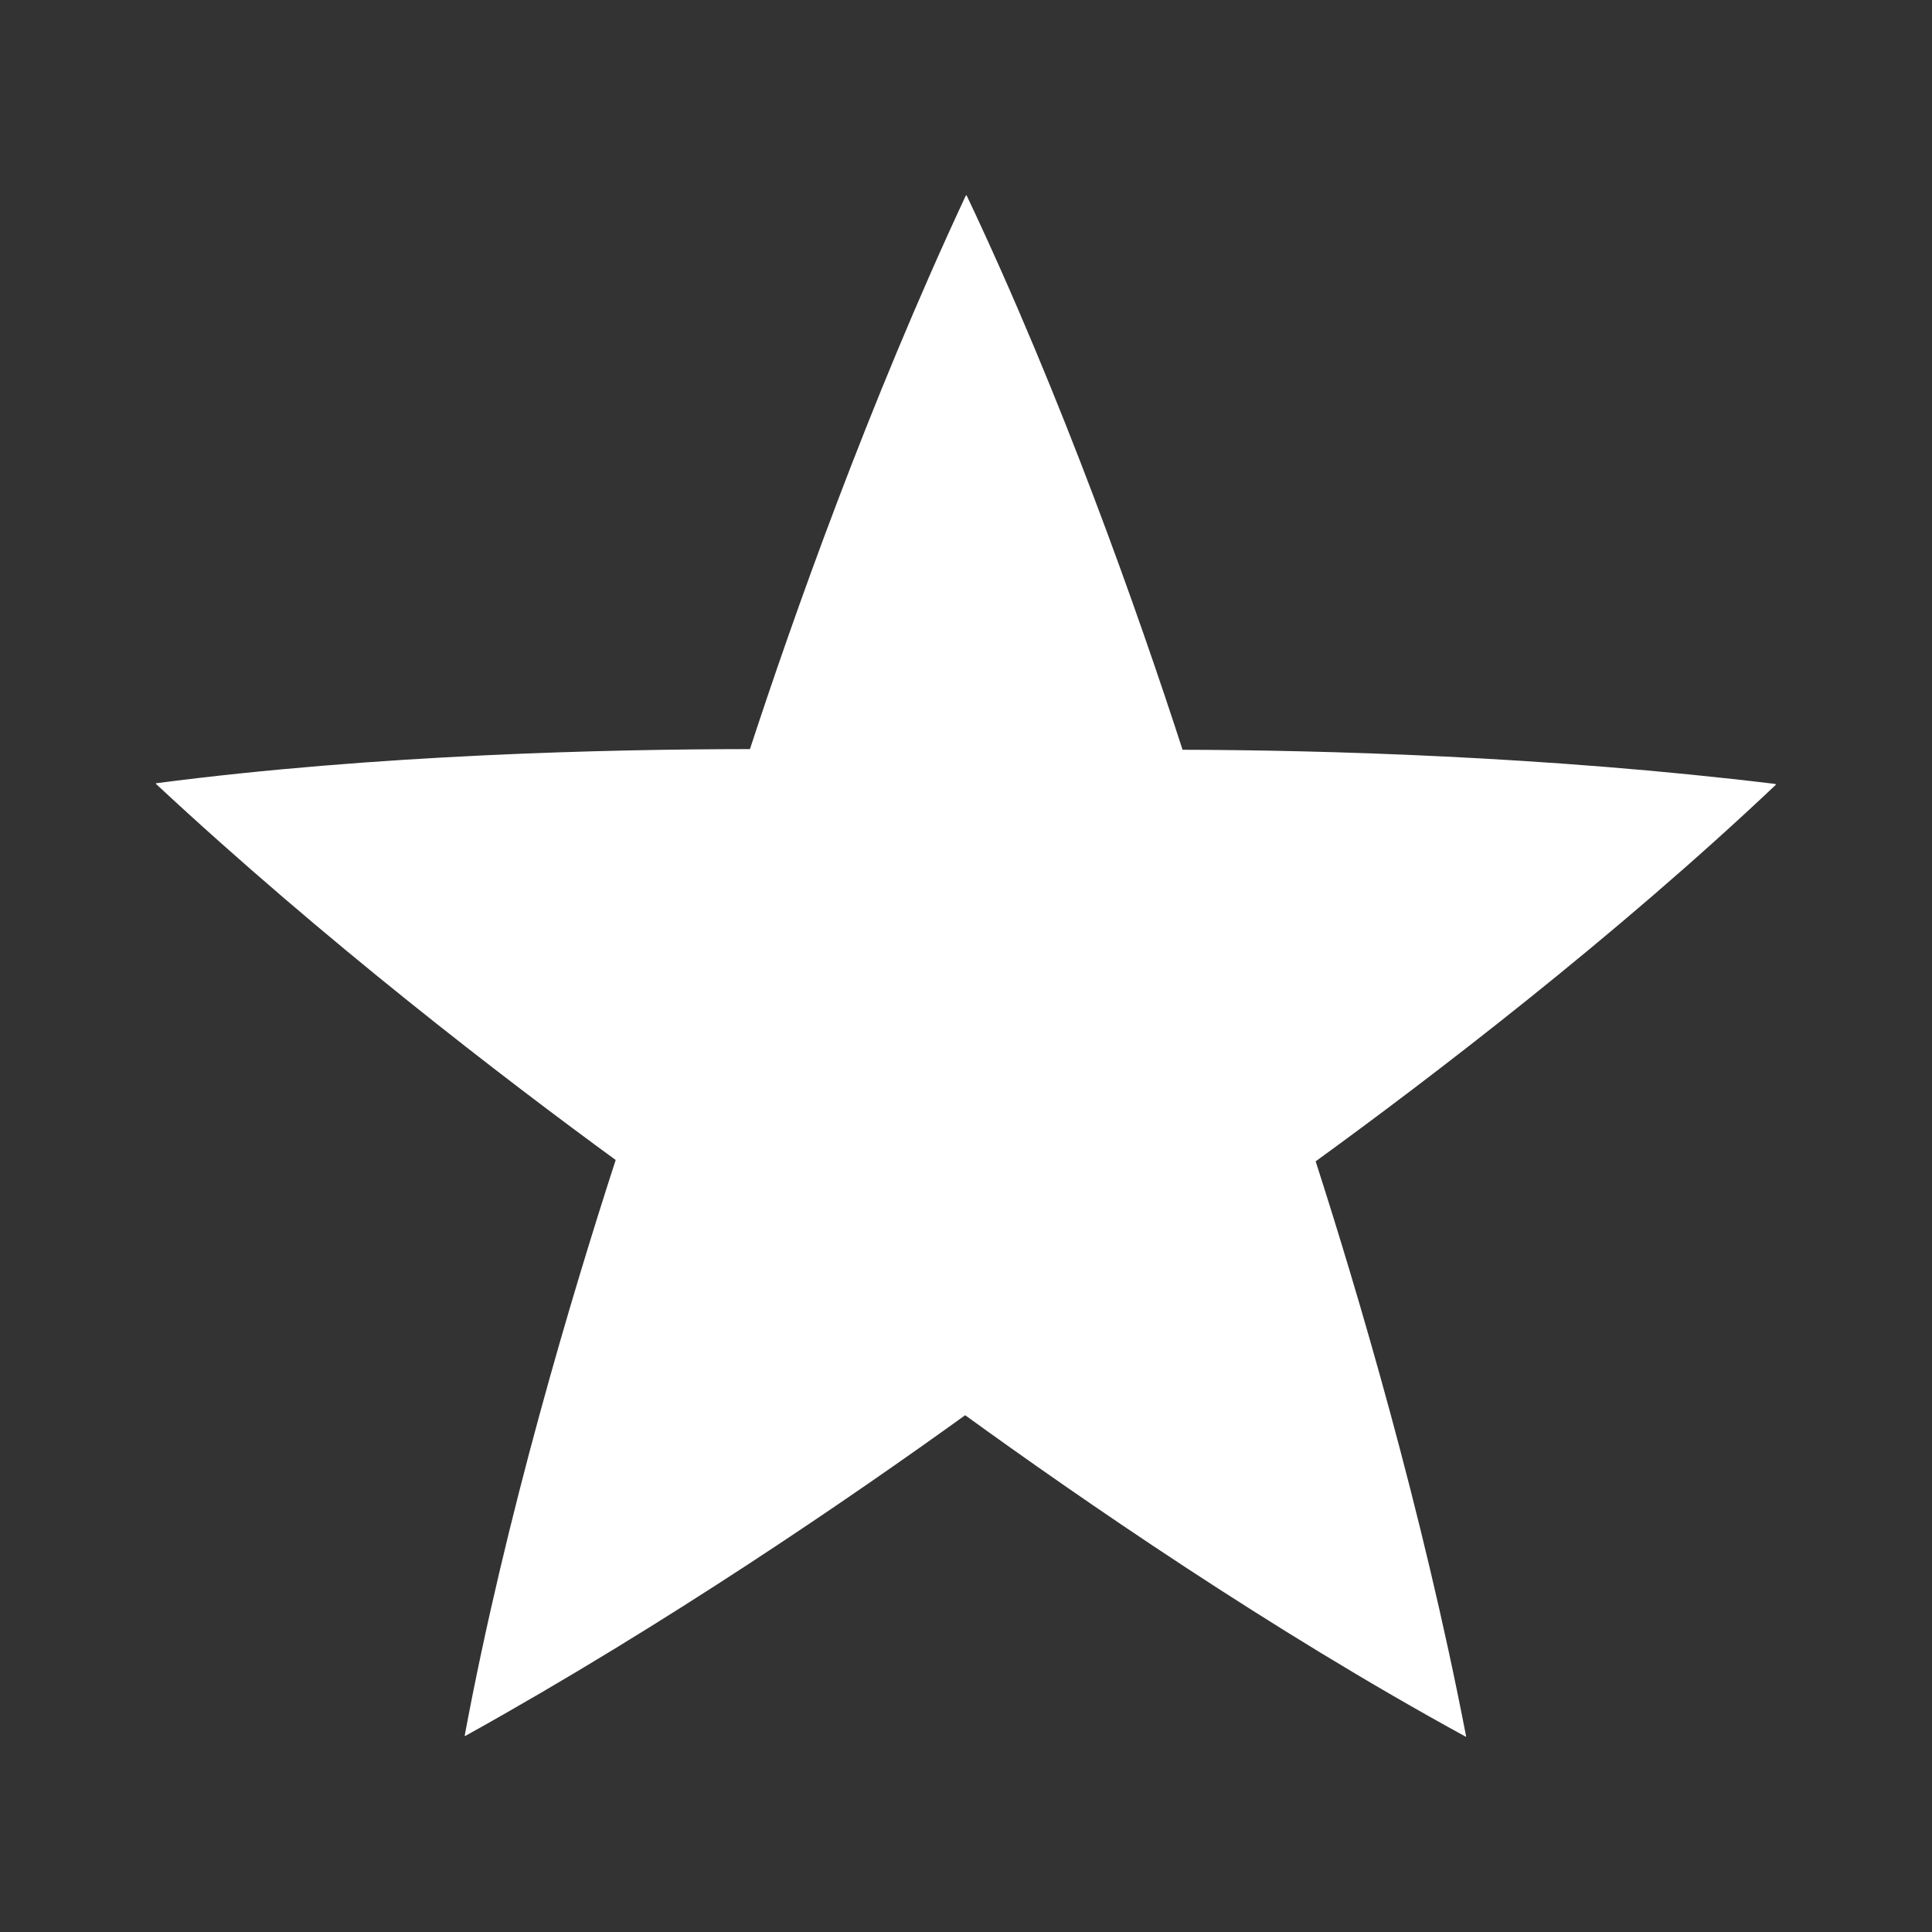 <?xml version="1.0" encoding="UTF-8" standalone="no"?>
<svg
   viewBox="0 0 5.821 5.821"
   height="22"
   width="22"
   version="1.1"
   id="svg68"
   sodipodi:docname="xopp-default.svg"
   xml:space="preserve"
   inkscape:version="1.3 (0e150ed6c4, 2023-07-21)"
   xmlns:inkscape="http://www.inkscape.org/namespaces/inkscape"
   xmlns:sodipodi="http://sodipodi.sourceforge.net/DTD/sodipodi-0.dtd"
   xmlns:xlink="http://www.w3.org/1999/xlink"
   xmlns="http://www.w3.org/2000/svg"
   xmlns:svg="http://www.w3.org/2000/svg"><rect x="0" y="0" width="5.821" height="5.821" fill="#333333" stroke="none"/><sodipodi:namedview
     id="namedview68"
     pagecolor="#505050"
     bordercolor="#eeeeee"
     borderopacity="1"
     inkscape:showpageshadow="0"
     inkscape:pageopacity="0"
     inkscape:pagecheckerboard="0"
     inkscape:deskcolor="#505050"
     inkscape:zoom="9.9557421"
     inkscape:cx="13.560014"
     inkscape:cy="26.06536"
     inkscape:window-width="1278"
     inkscape:window-height="1401"
     inkscape:window-x="1273"
     inkscape:window-y="0"
     inkscape:window-maximized="0"
     inkscape:current-layer="svg68" /><defs
     id="defs57"><linearGradient
       id="j"><stop
         style="stop-color:#3689e6;stop-opacity:1"
         offset="0"
         id="stop1" /><stop
         style="stop-color:#64baff;stop-opacity:1"
         offset="1"
         id="stop2" /></linearGradient><linearGradient
       xlink:href="#j"
       id="a"
       gradientUnits="userSpaceOnUse"
       x1="13.013"
       y1="19.627"
       x2="13.071"
       y2="-2.197" /><linearGradient
       xlink:href="#j"
       id="b"
       x1="15.897"
       y1="20.63"
       x2="15.94"
       y2="0"
       gradientUnits="userSpaceOnUse" /><linearGradient
       id="z"><stop
         offset="0"
         style="stop-color:#f9c440;stop-opacity:1"
         id="stop3" /><stop
         offset="1"
         style="stop-color:#ffe16b;stop-opacity:1"
         id="stop4" /></linearGradient><linearGradient
       id="u"><stop
         style="stop-color:#c6f27b;stop-opacity:1"
         offset="0"
         id="stop5" /><stop
         style="stop-color:#93d049;stop-opacity:1"
         offset="1"
         id="stop6" /></linearGradient><linearGradient
       id="t"><stop
         style="stop-color:#c396eb;stop-opacity:1"
         offset="0"
         id="stop7" /><stop
         style="stop-color:#9d68d7;stop-opacity:1"
         offset="1"
         id="stop8" /></linearGradient><linearGradient
       id="f"><stop
         offset="0"
         style="stop-color:#cdf87e;stop-opacity:1"
         id="stop9" /><stop
         offset=".262"
         style="stop-color:#a2e34f;stop-opacity:1"
         id="stop10" /><stop
         offset=".661"
         style="stop-color:#68b723;stop-opacity:1"
         id="stop11" /><stop
         offset="1"
         style="stop-color:#1d7e0d;stop-opacity:1"
         id="stop12" /></linearGradient><linearGradient
       id="k"><stop
         style="stop-color:#fff;stop-opacity:1"
         offset="0"
         id="stop13" /><stop
         style="stop-color:#fff;stop-opacity:.235"
         offset=".002"
         id="stop14" /><stop
         style="stop-color:#fff;stop-opacity:.157"
         offset=".392"
         id="stop15" /><stop
         style="stop-color:#fff;stop-opacity:.392"
         offset="1"
         id="stop16" /></linearGradient><linearGradient
       id="l"><stop
         offset="0"
         style="stop-color:#000;stop-opacity:0"
         id="stop17" /><stop
         offset=".5"
         style="stop-color:#000;stop-opacity:1"
         id="stop18" /><stop
         offset="1"
         style="stop-color:#000;stop-opacity:0"
         id="stop19" /></linearGradient><linearGradient
       id="g"><stop
         offset="0"
         style="stop-color:#000;stop-opacity:1"
         id="stop20" /><stop
         offset="1"
         style="stop-color:#000;stop-opacity:0"
         id="stop21" /></linearGradient><linearGradient
       id="m"><stop
         offset="0"
         style="stop-color:#f4f4f4;stop-opacity:1"
         id="stop22" /><stop
         offset="1"
         style="stop-color:#dbdbdb;stop-opacity:1"
         id="stop23" /></linearGradient><linearGradient
       id="n"><stop
         style="stop-color:#fff;stop-opacity:1"
         offset="0"
         id="stop24" /><stop
         style="stop-color:#fff;stop-opacity:.235"
         offset="0"
         id="stop25" /><stop
         style="stop-color:#fff;stop-opacity:.157"
         offset="1"
         id="stop26" /><stop
         style="stop-color:#fff;stop-opacity:.392"
         offset="1"
         id="stop27" /></linearGradient><linearGradient
       id="o"><stop
         style="stop-color:#000;stop-opacity:.318"
         offset="0"
         id="stop28" /><stop
         style="stop-color:#000;stop-opacity:.24"
         offset="1"
         id="stop29" /></linearGradient><linearGradient
       id="p"><stop
         style="stop-color:#ffa154;stop-opacity:1"
         offset="0"
         id="stop30" /><stop
         style="stop-color:#cc3b02;stop-opacity:1"
         offset="1"
         id="stop31" /></linearGradient><linearGradient
       id="s"><stop
         offset="0"
         style="stop-color:#93d049;stop-opacity:1"
         id="stop32" /><stop
         offset="1"
         style="stop-color:#378a04;stop-opacity:1"
         id="stop33" /></linearGradient><linearGradient
       id="q"><stop
         style="stop-color:#fff;stop-opacity:1"
         offset="0"
         id="stop34" /><stop
         style="stop-color:#fff;stop-opacity:.235"
         offset=".063"
         id="stop35" /><stop
         style="stop-color:#fff;stop-opacity:.157"
         offset=".951"
         id="stop36" /><stop
         style="stop-color:#fff;stop-opacity:.392"
         offset="1"
         id="stop37" /></linearGradient><linearGradient
       id="h"><stop
         style="stop-color:#181818;stop-opacity:1"
         offset="0"
         id="stop38" /><stop
         style="stop-color:#181818;stop-opacity:0"
         offset="1"
         id="stop39" /></linearGradient><linearGradient
       id="r"><stop
         style="stop-color:#181818;stop-opacity:0"
         offset="0"
         id="stop40" /><stop
         style="stop-color:#181818;stop-opacity:1"
         offset=".5"
         id="stop41" /><stop
         style="stop-color:#181818;stop-opacity:0"
         offset="1"
         id="stop42" /></linearGradient><linearGradient
       xlink:href="#t"
       id="A"
       gradientUnits="userSpaceOnUse"
       x1="61.558"
       y1="194.856"
       x2="176.621"
       y2="55.669" /><linearGradient
       xlink:href="#u"
       id="B"
       gradientUnits="userSpaceOnUse"
       x1="128.265"
       y1="22.77"
       x2="133.458"
       y2="228.819" /><linearGradient
       id="v"><stop
         style="stop-color:#fff;stop-opacity:1"
         offset="0"
         id="stop43" /><stop
         style="stop-color:#fff;stop-opacity:.235"
         offset=".063"
         id="stop44" /><stop
         style="stop-color:#fff;stop-opacity:.157"
         offset=".951"
         id="stop45" /><stop
         style="stop-color:#fff;stop-opacity:.392"
         offset="1"
         id="stop46" /></linearGradient><linearGradient
       id="w"><stop
         offset="0"
         style="stop-color:#f282f1;stop-opacity:1"
         id="stop47" /><stop
         offset="1"
         style="stop-color:#a56de2;stop-opacity:1"
         id="stop48" /></linearGradient><linearGradient
       id="x"><stop
         style="stop-color:#770087;stop-opacity:1"
         offset="0"
         id="stop49" /><stop
         style="stop-color:#452981;stop-opacity:1"
         offset="1"
         id="stop50" /></linearGradient><linearGradient
       id="y"><stop
         style="stop-color:#a00"
         offset="0"
         id="stop51" /><stop
         style="stop-color:#a00;stop-opacity:0"
         offset="1"
         id="stop52" /></linearGradient><linearGradient
       id="i"><stop
         offset="0"
         style="stop-color:#737373;stop-opacity:1"
         id="stop53" /><stop
         offset=".262"
         style="stop-color:#636363;stop-opacity:1"
         id="stop54" /><stop
         offset=".705"
         style="stop-color:#4b4b4b;stop-opacity:1"
         id="stop55" /><stop
         offset="1"
         style="stop-color:#3f3f3f;stop-opacity:1"
         id="stop56" /></linearGradient><linearGradient
       xlink:href="#z"
       id="C"
       gradientUnits="userSpaceOnUse"
       gradientTransform="rotate(.427 178009.919 491.325) scale(4.538)"
       x1="2.7"
       y1="296.505"
       x2="2.69"
       y2="291.933" /><linearGradient
       xlink:href="#z"
       id="c"
       gradientUnits="userSpaceOnUse"
       gradientTransform="translate(-.37 -59.002) scale(1.201)"
       x1="2.7"
       y1="296.505"
       x2="2.69"
       y2="291.933" /><linearGradient
       xlink:href="#z"
       id="d"
       gradientUnits="userSpaceOnUse"
       gradientTransform="translate(-.37 -59.002) scale(1.201)"
       x1="2.7"
       y1="296.505"
       x2="2.69"
       y2="291.933" /><linearGradient
       xlink:href="#z"
       id="e"
       gradientUnits="userSpaceOnUse"
       gradientTransform="rotate(.427 178009.919 491.325) scale(4.538)"
       x1="2.7"
       y1="296.505"
       x2="2.69"
       y2="291.933" /><clipPath
       clipPathUnits="userSpaceOnUse"
       id="D"><path
         style="fill:url(#d);fill-opacity:1;stroke-width:.265;stroke-linecap:round;stroke-linejoin:round;stroke-miterlimit:4;stroke-dasharray:none;paint-order:stroke markers fill;stop-color:#000"
         d="M4.517 296.709c-.082.06-1.487-.59-1.59-.59-.1 0-1.497.672-1.58.613-.082-.06.102-1.597.07-1.694-.032-.096-1.102-1.217-1.071-1.314.03-.097 1.55-.397 1.632-.457.082-.06.817-1.424.919-1.425.102 0 .856 1.352.94 1.412.082.059 1.606.336 1.638.433.032.096-1.021 1.232-1.052 1.33-.03.096.176 1.631.094 1.692z"
         id="path56" /></clipPath><clipPath
       clipPathUnits="userSpaceOnUse"
       id="E"><path
         style="fill:url(#e);fill-opacity:1;stroke-width:.265;stroke-linecap:round;stroke-linejoin:round;stroke-miterlimit:4;stroke-dasharray:none;paint-order:stroke markers fill;stop-color:#000"
         d="M11.086 2.035c-.384 0-3.2 5.132-3.512 5.358-.31.225-6.063 1.316-6.181 1.681-.12.366 3.89 4.63 4.01 4.996.118.366-.622 6.173-.311 6.399.31.226 5.608-2.27 5.992-2.27.384 0 5.677 2.5 5.988 2.274.311-.226-.425-6.035-.306-6.4.118-.366 4.13-4.63 4.011-4.995-.05-.156-1.179-.449-2.422-.746l-5.214 6.824a1.5 1.5 0 0 1-.584.46l-3.53 1.564a1.5 1.5 0 0 1-2.088-1.602l.59-3.824a1.5 1.5 0 0 1 .29-.68l4.994-6.537c-.77-1.276-1.54-2.502-1.727-2.502z"
         id="path57" /></clipPath><style
       id="current-color-scheme"
       type="text/css">&#10;   .ColorScheme-Text { color:#CBA6F7; } .ColorScheme-Highlight { color:#5294e2; }&#10;  </style><linearGradient
       id="arrongin"
       x1="0%"
       x2="0%"
       y1="0%"
       y2="100%"><stop
         offset="0%"
         style="stop-color:#dd9b44; stop-opacity:1"
         id="stop1-1" /><stop
         offset="100%"
         style="stop-color:#ad6c16; stop-opacity:1"
         id="stop2-7" /></linearGradient><linearGradient
       id="aurora"
       x1="0%"
       x2="0%"
       y1="0%"
       y2="100%"><stop
         offset="0%"
         style="stop-color:#09D4DF; stop-opacity:1"
         id="stop3-6" /><stop
         offset="100%"
         style="stop-color:#9269F4; stop-opacity:1"
         id="stop4-2" /></linearGradient><linearGradient
       id="fitdance"
       x1="0%"
       x2="0%"
       y1="0%"
       y2="100%"><stop
         offset="0%"
         style="stop-color:#1AD6AB; stop-opacity:1"
         id="stop5-5" /><stop
         offset="100%"
         style="stop-color:#329DB6; stop-opacity:1"
         id="stop6-4" /></linearGradient><linearGradient
       id="oomox"
       x1="0%"
       x2="0%"
       y1="0%"
       y2="100%"><stop
         offset="0%"
         style="stop-color:#efefe7; stop-opacity:1"
         id="stop7-4" /><stop
         offset="100%"
         style="stop-color:#8f8f8b; stop-opacity:1"
         id="stop8-6" /></linearGradient><linearGradient
       id="rainblue"
       x1="0%"
       x2="0%"
       y1="0%"
       y2="100%"><stop
         offset="0%"
         style="stop-color:#00F260; stop-opacity:1"
         id="stop9-5" /><stop
         offset="100%"
         style="stop-color:#0575E6; stop-opacity:1"
         id="stop10-3" /></linearGradient><linearGradient
       id="sunrise"
       x1="0%"
       x2="0%"
       y1="0%"
       y2="100%"><stop
         offset="0%"
         style="stop-color: #FF8501; stop-opacity:1"
         id="stop11-9" /><stop
         offset="100%"
         style="stop-color: #FFCB01; stop-opacity:1"
         id="stop12-9" /></linearGradient><linearGradient
       id="telinkrin"
       x1="0%"
       x2="0%"
       y1="0%"
       y2="100%"><stop
         offset="0%"
         style="stop-color: #b2ced6; stop-opacity:1"
         id="stop13-7" /><stop
         offset="100%"
         style="stop-color: #6da5b7; stop-opacity:1"
         id="stop14-4" /></linearGradient><linearGradient
       id="60spsycho"
       x1="0%"
       x2="0%"
       y1="0%"
       y2="100%"><stop
         offset="0%"
         style="stop-color: #df5940; stop-opacity:1"
         id="stop15-2" /><stop
         offset="25%"
         style="stop-color: #d8d15f; stop-opacity:1"
         id="stop16-3" /><stop
         offset="50%"
         style="stop-color: #e9882a; stop-opacity:1"
         id="stop17-3" /><stop
         offset="100%"
         style="stop-color: #279362; stop-opacity:1"
         id="stop18-6" /></linearGradient><linearGradient
       id="90ssummer"
       x1="0%"
       x2="0%"
       y1="0%"
       y2="100%"><stop
         offset="0%"
         style="stop-color: #f618c7; stop-opacity:1"
         id="stop19-1" /><stop
         offset="20%"
         style="stop-color: #94ffab; stop-opacity:1"
         id="stop20-4" /><stop
         offset="50%"
         style="stop-color: #fbfd54; stop-opacity:1"
         id="stop21-1" /><stop
         offset="100%"
         style="stop-color: #0f83ae; stop-opacity:1"
         id="stop22-4" /></linearGradient></defs><path
     d="m 2.912,0.588 c -2.333e-4,0 -3.483e-4,5.5e-5 -6.966e-4,4.18e-4 -3.482e-4,5.8e-5 -3.482e-4,3.48e-4 -3.482e-4,5.23e-4 -3.483e-4,1.74e-4 -3.483e-4,4.52e-4 -6.966e-4,6.26e-4 -3.484e-4,1.74e-4 -3.484e-4,1.74e-4 -6.967e-4,4.18e-4 -0.294,0.63 -0.521,1.273 -0.65,1.667 -0.425,3.48e-4 -1.124,0.016 -1.79,0.103 -5.568e-5,2.32e-4 -1.1492e-4,3.48e-4 1.1848e-4,5.22e-4 -5.924e-5,4.18e-4 2.2984e-4,5.92e-4 3.4831e-4,7.67e-4 5.924e-5,4.18e-4 2.334e-4,5.22e-4 3.4832e-4,6.26e-4 5.924e-5,4.18e-4 1.1492e-4,3.49e-4 2.334e-4,5.23e-4 C 0.98,2.837 1.521,3.251 1.855,3.495 1.724,3.899 1.523,4.569 1.4,5.23 c 1.742e-4,1.15e-4 2.299e-4,1.74e-4 6.967e-4,0 3.483e-4,1.74e-4 6.965e-4,-5.9e-5 6.965e-4,-1.16e-4 3.483e-4,5.7e-5 6.966e-4,-5.9e-5 6.966e-4,-1.16e-4 3.483e-4,5.7e-5 3.483e-4,5.7e-5 6.966e-4,0 C 2.011,4.892 2.572,4.506 2.908,4.264 3.252,4.513 3.827,4.911 4.417,5.233 c 1.742e-4,-1.16e-4 1.742e-4,-3.47e-4 1.15e-4,-6.27e-4 2.334e-4,-2.32e-4 1.184e-4,-5.92e-4 1.184e-4,-7.31e-4 1.742e-4,-3.48e-4 1.15e-4,-6.27e-4 1.15e-4,-7.31e-4 C 4.417,5.23 4.417,5.23 4.417,5.23 4.285,4.547 4.091,3.894 3.964,3.499 4.307,3.25 4.863,2.826 5.351,2.364 5.351,2.364 5.351,2.364 5.351,2.364 5.35,2.363 5.35,2.363 5.35,2.363 5.35,2.363 5.349,2.363 5.349,2.363 5.349,2.362 5.349,2.362 5.349,2.362 4.659,2.278 3.977,2.26 3.563,2.259 3.432,1.855 3.2,1.195 2.912,0.588 Z"
     style="fill:#ffffff;stroke-width:0.265"
     class="ColorScheme-Text"
     id="path22" /></svg>
